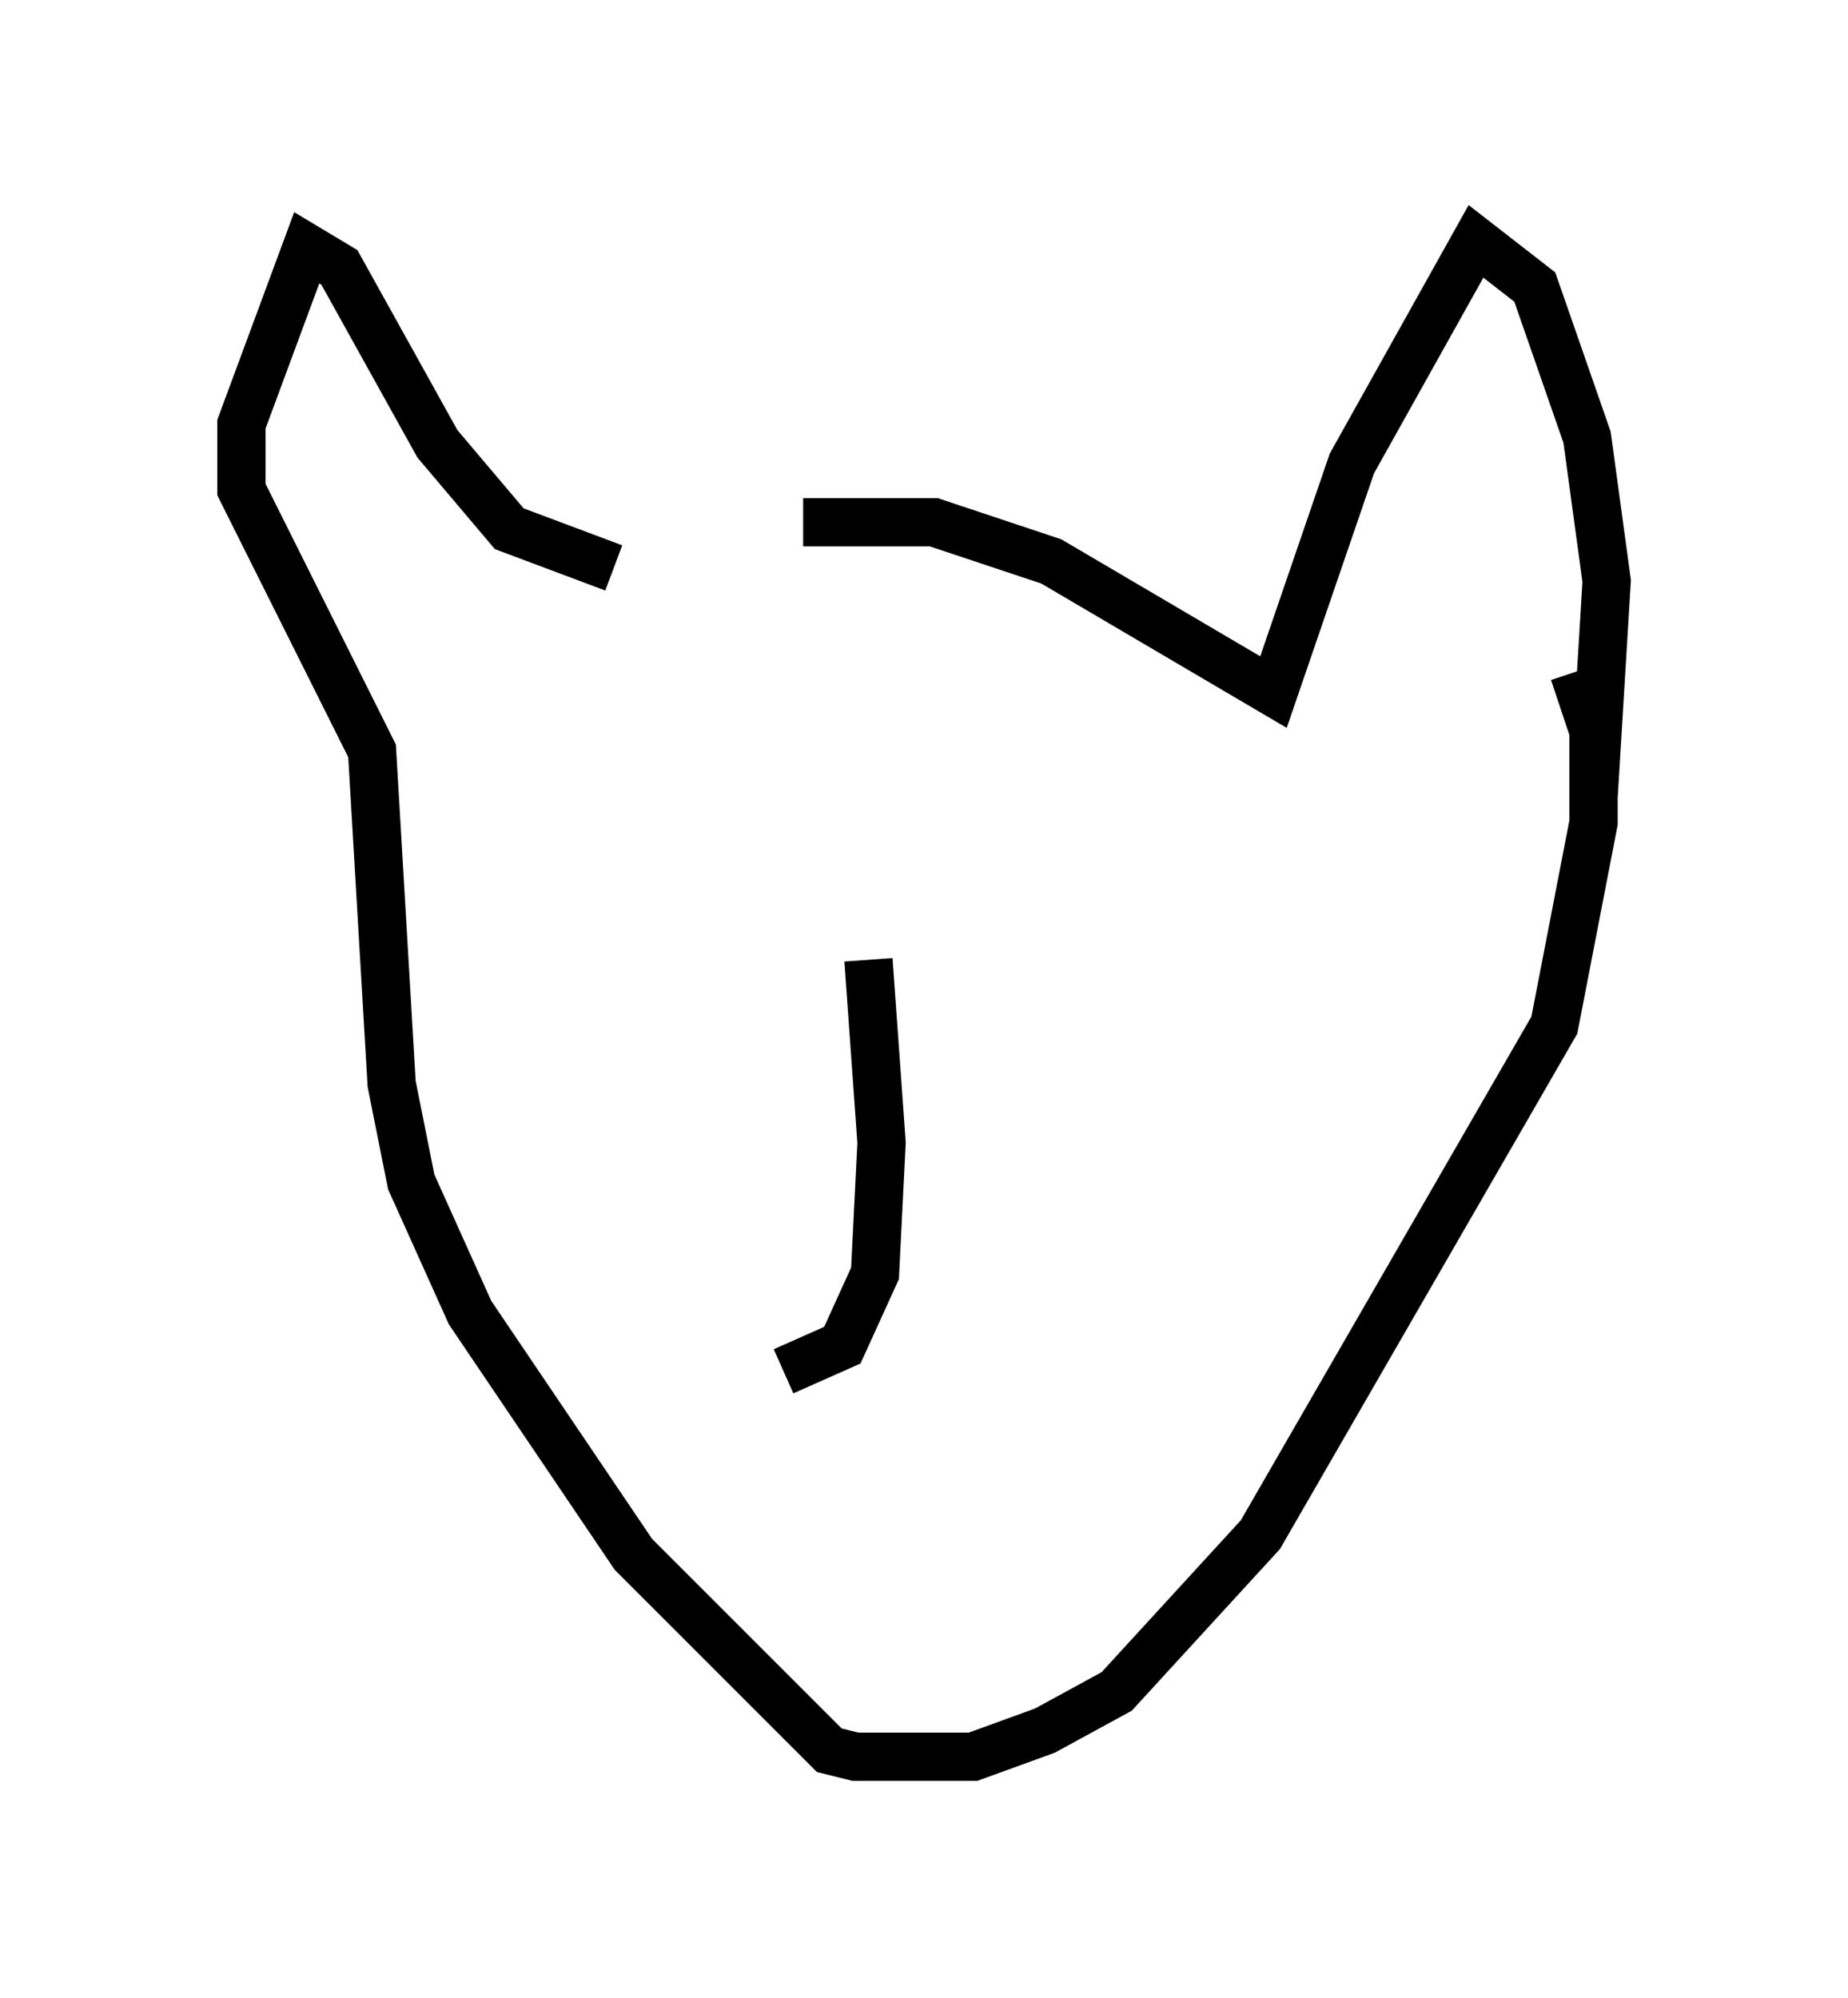 <?xml version="1.0" encoding="utf-8" ?>
<svg baseProfile="full" height="41.393" version="1.1" width="38.281" xmlns="http://www.w3.org/2000/svg" xmlns:ev="http://www.w3.org/2001/xml-events" xmlns:xlink="http://www.w3.org/1999/xlink"><defs /><rect fill="white" height="41.393" width="38.281" x="0" y="0" /><path d="M12.578, 11.766 m4.059, -0.947 l2.706, 0.0 2.436, 0.812 l4.601, 2.706 1.624, -4.736 l2.571, -4.601 1.218, 0.947 l1.083, 3.112 0.406, 2.977 l-0.271, 4.465 m-20.297, -4.736 l-2.165, -0.812 -1.488, -1.759 l-2.03, -3.654 -0.677, -0.406 l-1.353, 3.654 0.0, 1.353 l2.706, 5.413 0.406, 6.901 l0.406, 2.03 1.218, 2.706 l3.383, 5.007 4.059, 4.059 l0.541, 0.135 2.436, 0.0 l1.488, -0.541 1.488, -0.812 l2.977, -3.248 6.089, -10.555 l0.812, -4.195 0.0, -1.894 l-0.406, -1.218 m-14.614, 5.954 l0.271, 3.789 -0.135, 2.706 l-0.677, 1.488 -1.218, 0.541 " fill="none" stroke="black" stroke-width="1" /></svg>